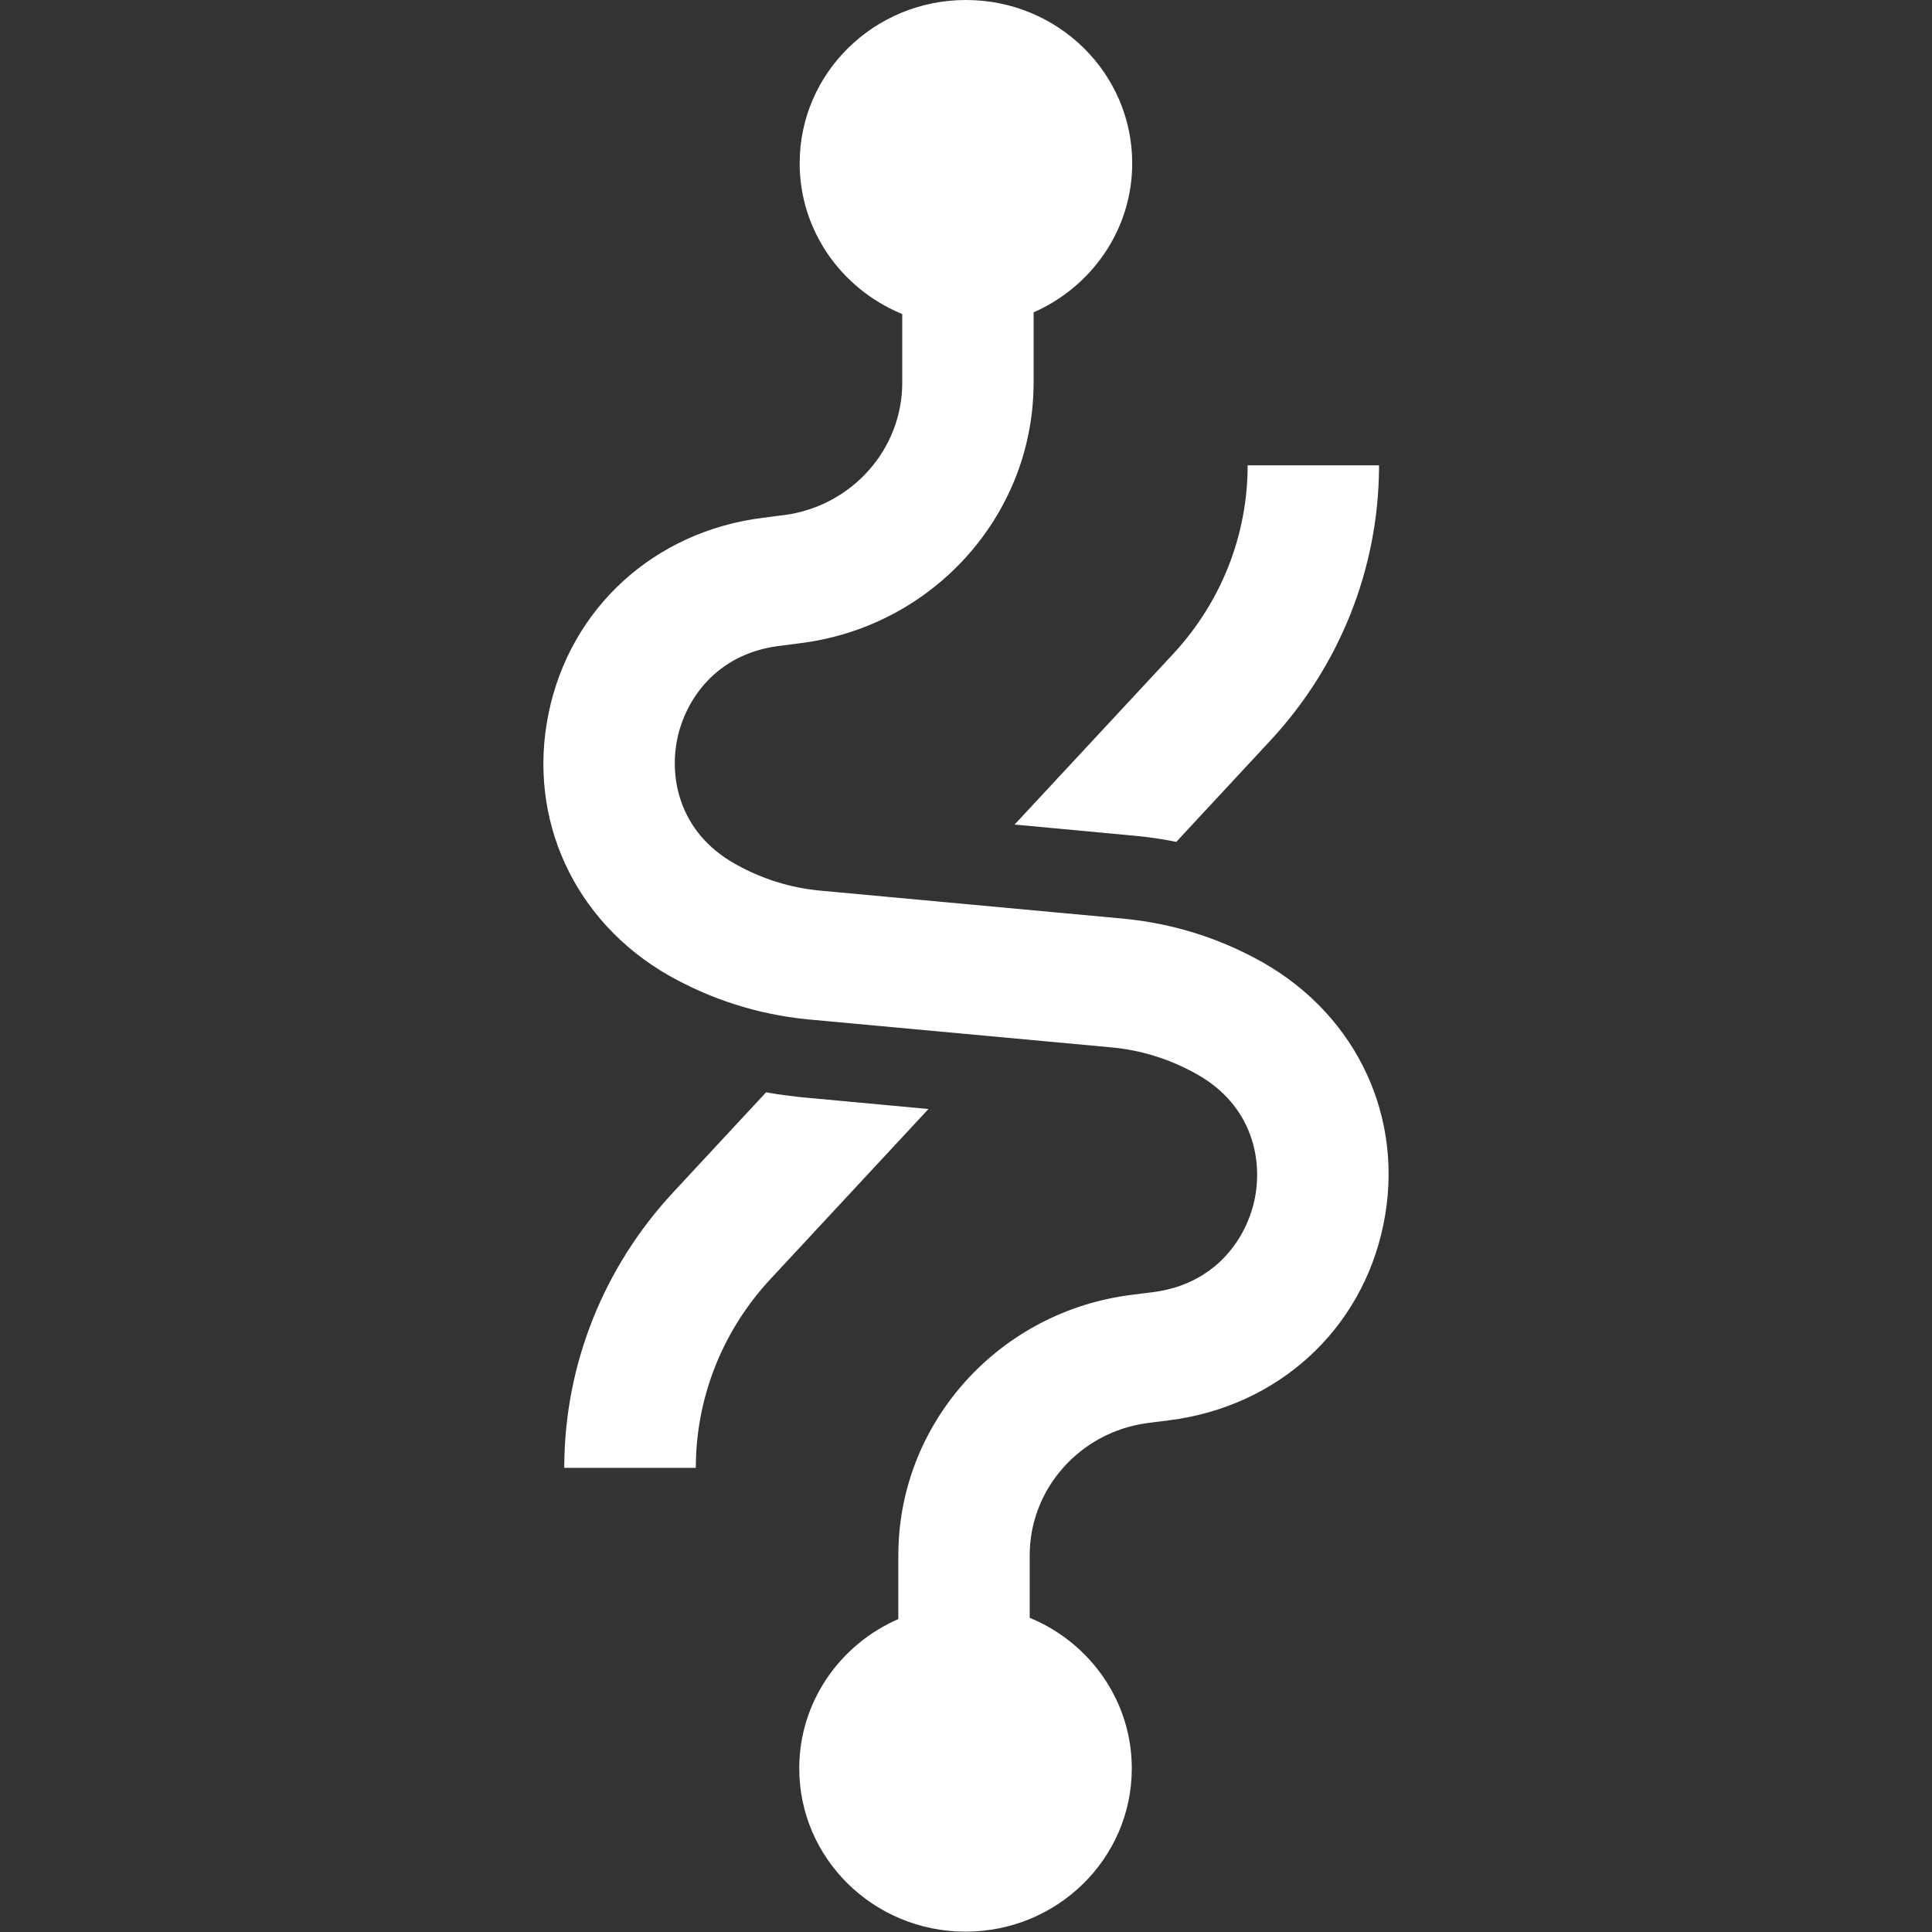 <svg width="32" height="32" viewBox="0 0 32 32" fill="none" xmlns="http://www.w3.org/2000/svg">
	<rect x="0" y="0" width="32" height="32" fill="#333333" stroke="none"/>
	<g clip-path="url(#clip0_1076_194)">
		<path d="M15.999 0C14.478 0 13.245 1.21 13.245 2.704C13.245 3.817 13.933 4.774 14.914 5.189L14.944 5.202V6.341C14.944 7.44 14.112 8.376 13.005 8.529L12.971 8.533L12.638 8.576C10.838 8.8 9.444 10.07 9.086 11.816C8.728 13.561 9.509 15.264 11.081 16.159C11.784 16.556 12.551 16.8 13.36 16.882L13.401 16.886L18.399 17.347C18.909 17.393 19.389 17.546 19.834 17.798C20.741 18.312 20.918 19.203 20.781 19.863C20.645 20.516 20.137 21.26 19.12 21.399L18.757 21.445C16.567 21.712 14.912 23.534 14.88 25.694L14.879 25.76V26.817C13.914 27.236 13.238 28.187 13.238 29.29C13.238 30.784 14.471 31.994 15.992 31.994C17.514 31.994 18.746 30.784 18.746 29.29C18.746 28.18 18.062 27.223 17.084 26.808L17.055 26.796V25.76C17.055 24.66 17.887 23.724 18.994 23.572L19.028 23.567L19.36 23.525C21.16 23.301 22.555 22.031 22.913 20.285C23.274 18.539 22.49 16.836 20.918 15.942C20.214 15.544 19.448 15.301 18.638 15.219L18.598 15.215L13.6 14.753C13.09 14.707 12.609 14.555 12.165 14.303C11.258 13.788 11.081 12.898 11.218 12.238C11.354 11.584 11.862 10.841 12.878 10.702L13.242 10.655C15.431 10.388 17.086 8.567 17.119 6.406L17.12 6.341V5.173C18.081 4.751 18.753 3.804 18.753 2.704C18.753 1.21 17.521 0 15.999 0ZM12.689 18.092L11.146 19.753C9.997 20.993 9.359 22.591 9.346 24.262L9.346 24.312H11.525C11.525 23.167 11.954 22.071 12.73 21.219L12.754 21.193L15.378 18.369L13.282 18.174L13.215 18.167C13.058 18.149 12.902 18.129 12.747 18.102L12.689 18.092ZM20.665 7.707C20.665 8.852 20.236 9.948 19.46 10.8L19.436 10.826L16.805 13.657L18.742 13.838L18.8 13.843C19.011 13.863 19.221 13.893 19.427 13.933L19.483 13.944L21.041 12.266C22.189 11.03 22.828 9.428 22.841 7.757L22.841 7.707H20.665Z" fill="white" />
	</g>
	<defs>
		<clipPath id="clip0_1076_194">
			<rect width="14" height="32" fill="white" transform="matrix(-1 0 0 1 23 0)" />
		</clipPath>
	</defs>
</svg>
